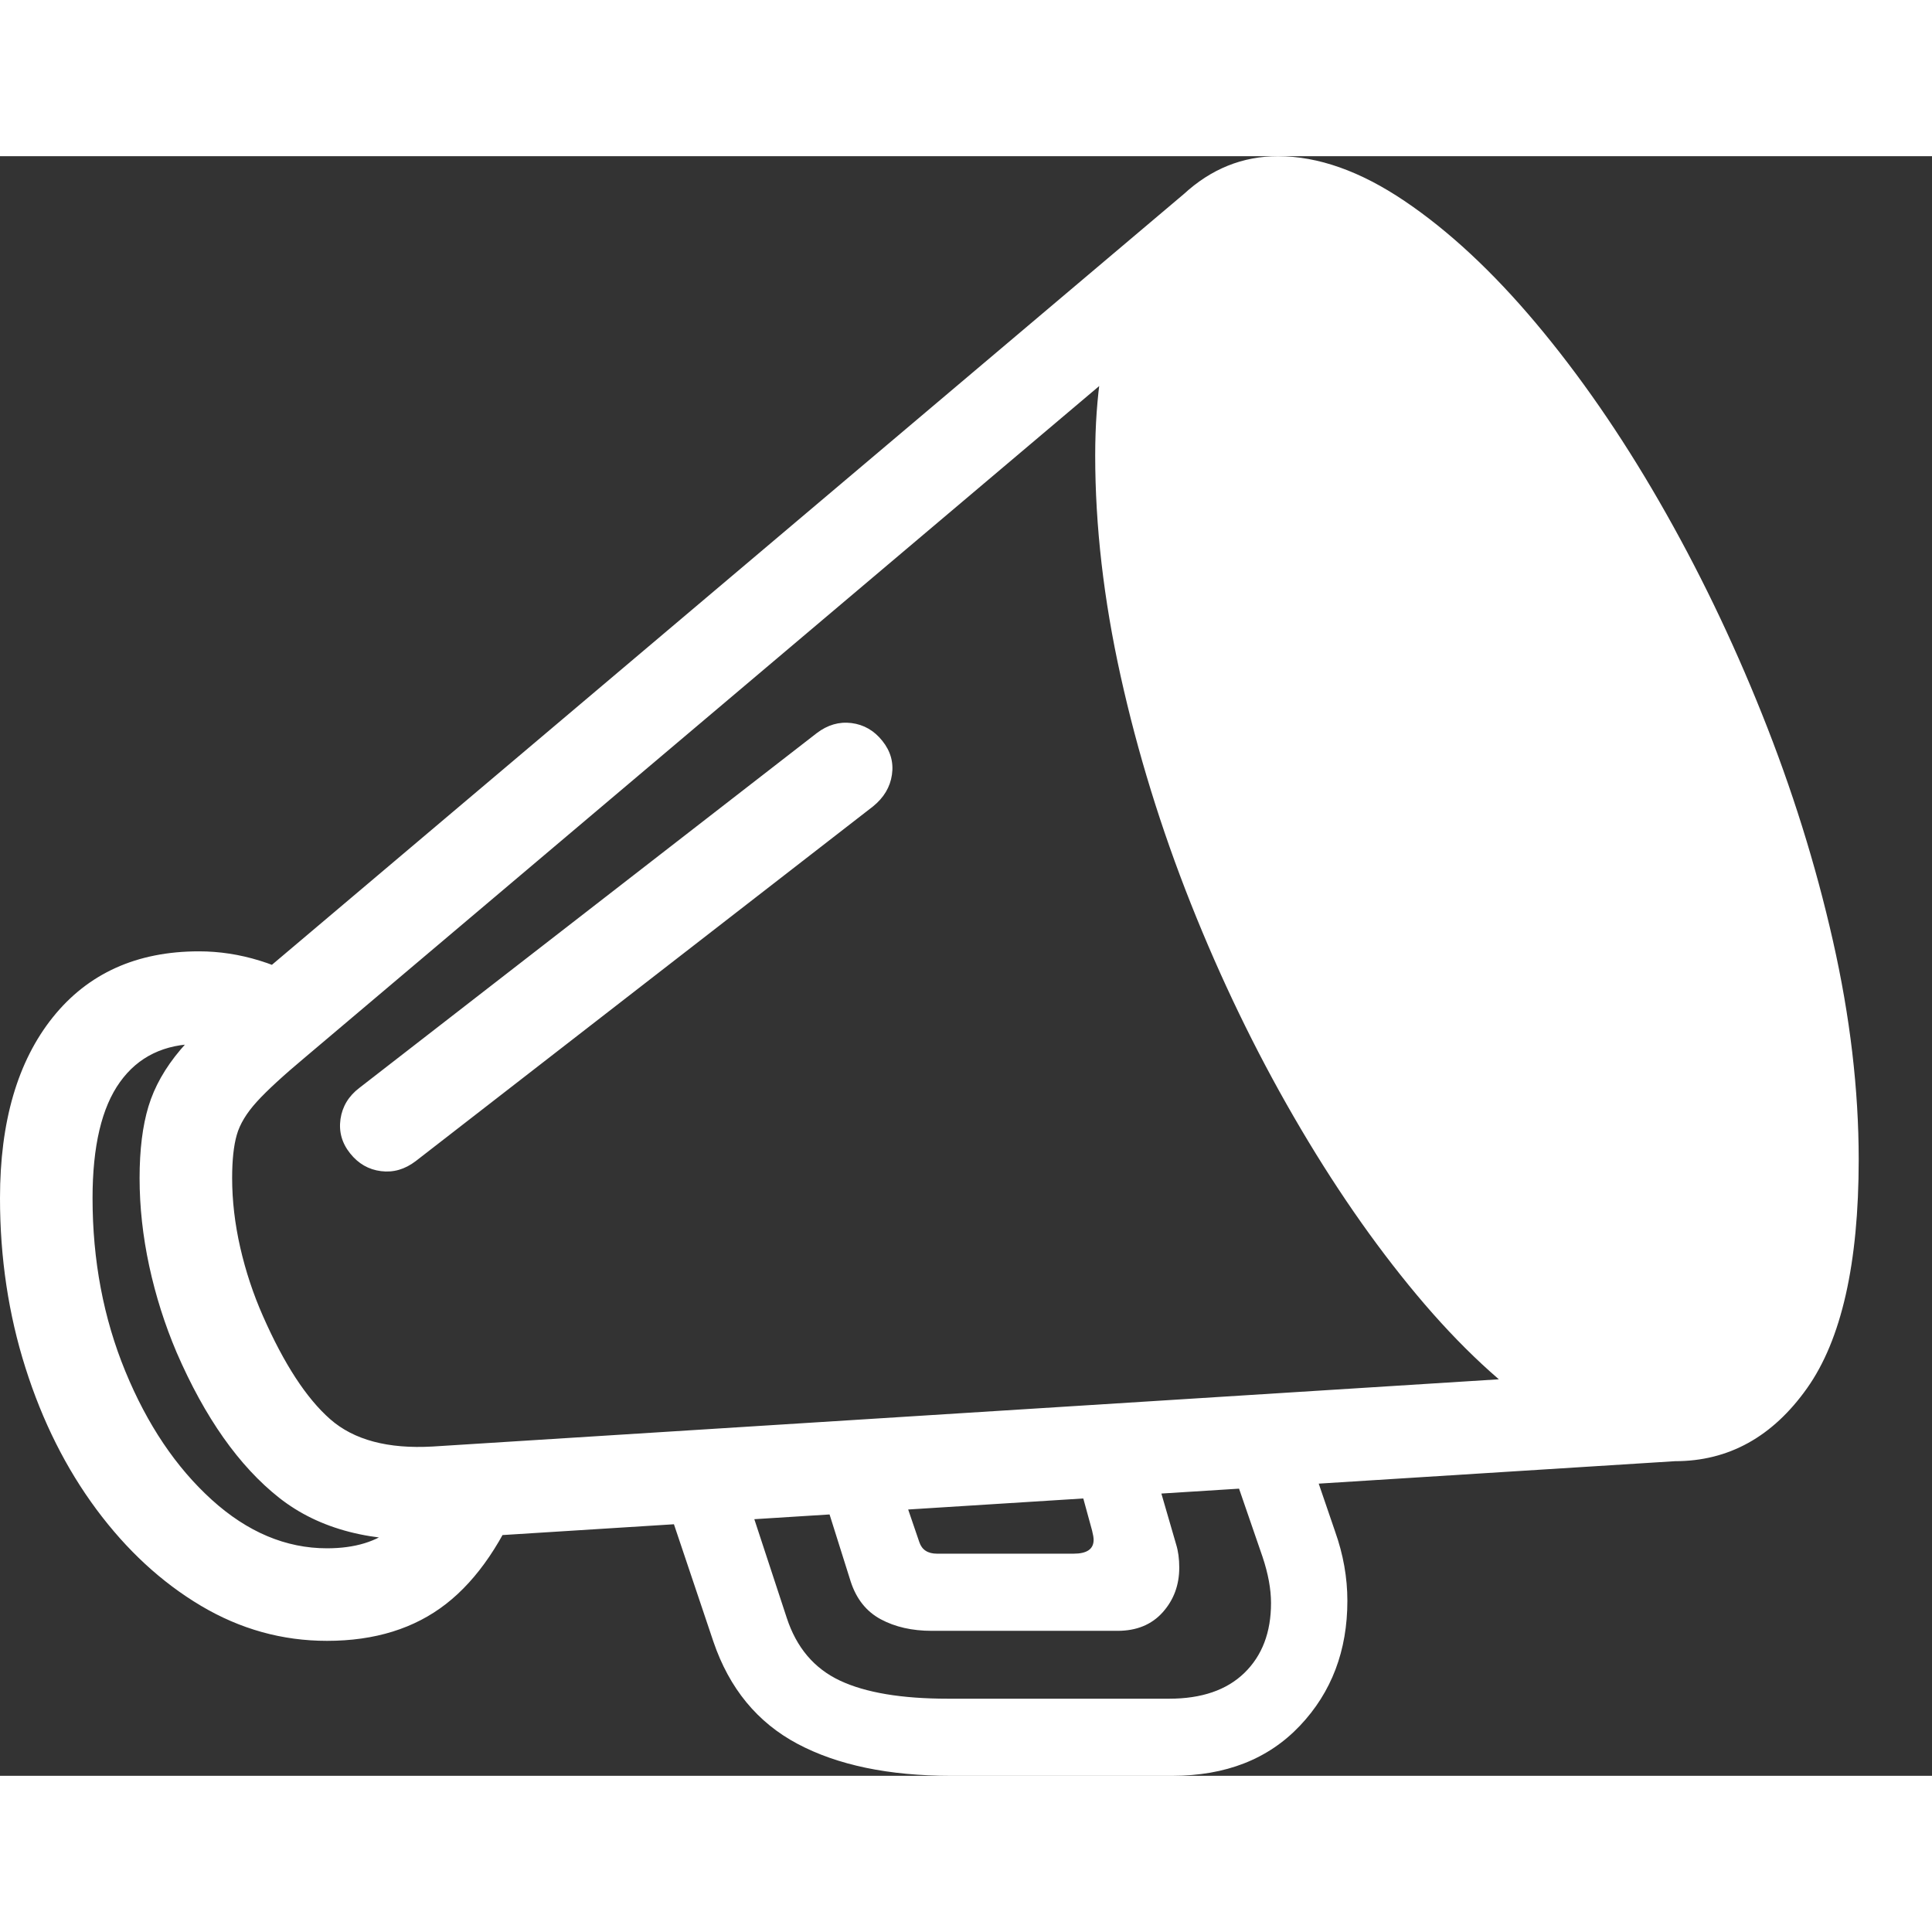 <svg version="1.1" xmlns="http://www.w3.org/2000/svg" style="fill:rgba(0,0,0,1.0)" width="256" height="256" viewBox="0 0 39.141 32.812"><rect x="0" y="0" width="39.141" height="32.812" fill="#333333" stroke="none"/><path fill="rgb(255, 255, 255)" d="M8.891 28.016 C7.547 28.099 6.469 27.82 5.656 27.18 C4.844 26.539 4.151 25.557 3.578 24.234 C3.339 23.672 3.154 23.089 3.023 22.484 C2.893 21.88 2.828 21.286 2.828 20.703 C2.828 20.13 2.888 19.646 3.008 19.25 C3.128 18.854 3.344 18.471 3.656 18.102 C3.969 17.732 4.417 17.302 5 16.812 L24.188 0.594 L25.375 2.031 L6.188 18.25 C5.74 18.625 5.411 18.927 5.203 19.156 C4.995 19.385 4.859 19.609 4.797 19.828 C4.734 20.047 4.703 20.339 4.703 20.703 C4.703 21.161 4.758 21.63 4.867 22.109 C4.977 22.589 5.13 23.052 5.328 23.5 C5.755 24.469 6.208 25.164 6.688 25.586 C7.167 26.008 7.859 26.193 8.766 26.141 L33.812 24.562 L33.938 26.438 Z M6.625 30.078 C5.719 30.078 4.867 29.841 4.07 29.367 C3.273 28.893 2.568 28.242 1.953 27.414 C1.339 26.586 0.859 25.63 0.516 24.547 C0.172 23.464 0 22.318 0 21.109 C0 19.557 0.357 18.336 1.07 17.445 C1.784 16.555 2.771 16.109 4.031 16.109 C4.854 16.109 5.667 16.359 6.469 16.859 L5.469 18.453 C4.979 18.141 4.5 17.984 4.031 17.984 C3.333 17.984 2.799 18.242 2.43 18.758 C2.06 19.273 1.875 20.057 1.875 21.109 C1.875 22.37 2.096 23.539 2.539 24.617 C2.982 25.695 3.565 26.562 4.289 27.219 C5.013 27.875 5.792 28.203 6.625 28.203 C7.188 28.203 7.633 28.068 7.961 27.797 C8.289 27.526 8.594 27.026 8.875 26.297 L10.625 26.984 C10.208 28.047 9.68 28.828 9.039 29.328 C8.398 29.828 7.594 30.078 6.625 30.078 Z M19.266 32.812 C18.005 32.812 16.969 32.596 16.156 32.164 C15.344 31.732 14.776 31.042 14.453 30.094 L13.297 26.656 L14.906 26.469 L15.938 29.609 C16.135 30.214 16.495 30.638 17.016 30.883 C17.536 31.128 18.266 31.25 19.203 31.25 L23.688 31.25 C24.344 31.25 24.852 31.076 25.211 30.727 C25.57 30.378 25.75 29.906 25.75 29.312 C25.75 29.031 25.693 28.719 25.578 28.375 L24.641 25.656 L26.25 25.531 L27.047 27.859 C27.214 28.328 27.297 28.797 27.297 29.266 C27.297 30.276 26.977 31.12 26.336 31.797 C25.695 32.474 24.833 32.812 23.75 32.812 Z M18.875 29.875 C18.479 29.875 18.135 29.797 17.844 29.641 C17.552 29.484 17.349 29.229 17.234 28.875 L16.422 26.297 L17.984 26.203 L18.625 28.078 C18.677 28.234 18.797 28.312 18.984 28.312 L21.75 28.312 C22.021 28.312 22.156 28.219 22.156 28.031 C22.156 27.99 22.146 27.927 22.125 27.844 L21.594 25.906 L23.125 25.703 L23.828 28.125 C23.87 28.26 23.891 28.417 23.891 28.594 C23.891 28.948 23.779 29.25 23.555 29.5 C23.331 29.75 23.026 29.875 22.641 29.875 Z M8.422 20.359 C8.203 20.526 7.969 20.594 7.719 20.562 C7.469 20.531 7.26 20.411 7.094 20.203 C6.927 19.995 6.862 19.763 6.898 19.508 C6.935 19.253 7.062 19.042 7.281 18.875 L16.547 11.688 C16.766 11.521 17 11.453 17.25 11.484 C17.5 11.516 17.708 11.635 17.875 11.844 C18.042 12.052 18.107 12.281 18.07 12.531 C18.034 12.781 17.906 12.995 17.688 13.172 Z M33.938 26.438 C33.115 26.438 32.255 26.138 31.359 25.539 C30.464 24.94 29.578 24.117 28.703 23.07 C27.828 22.023 26.997 20.82 26.211 19.461 C25.424 18.102 24.729 16.661 24.125 15.141 C23.521 13.62 23.047 12.083 22.703 10.531 C22.359 8.979 22.188 7.49 22.188 6.062 C22.188 4.865 22.346 3.813 22.664 2.906 C22.982 2 23.419 1.289 23.977 0.773 C24.534 0.258 25.172 -0 25.891 -0 C26.703 -0 27.557 0.302 28.453 0.906 C29.349 1.51 30.237 2.336 31.117 3.383 C31.997 4.43 32.828 5.63 33.609 6.984 C34.391 8.339 35.086 9.776 35.695 11.297 C36.305 12.818 36.784 14.349 37.133 15.891 C37.482 17.432 37.656 18.911 37.656 20.328 C37.656 22.432 37.307 23.977 36.609 24.961 C35.911 25.945 35.021 26.438 33.938 26.438 Z M39.141 27.344" /></svg>